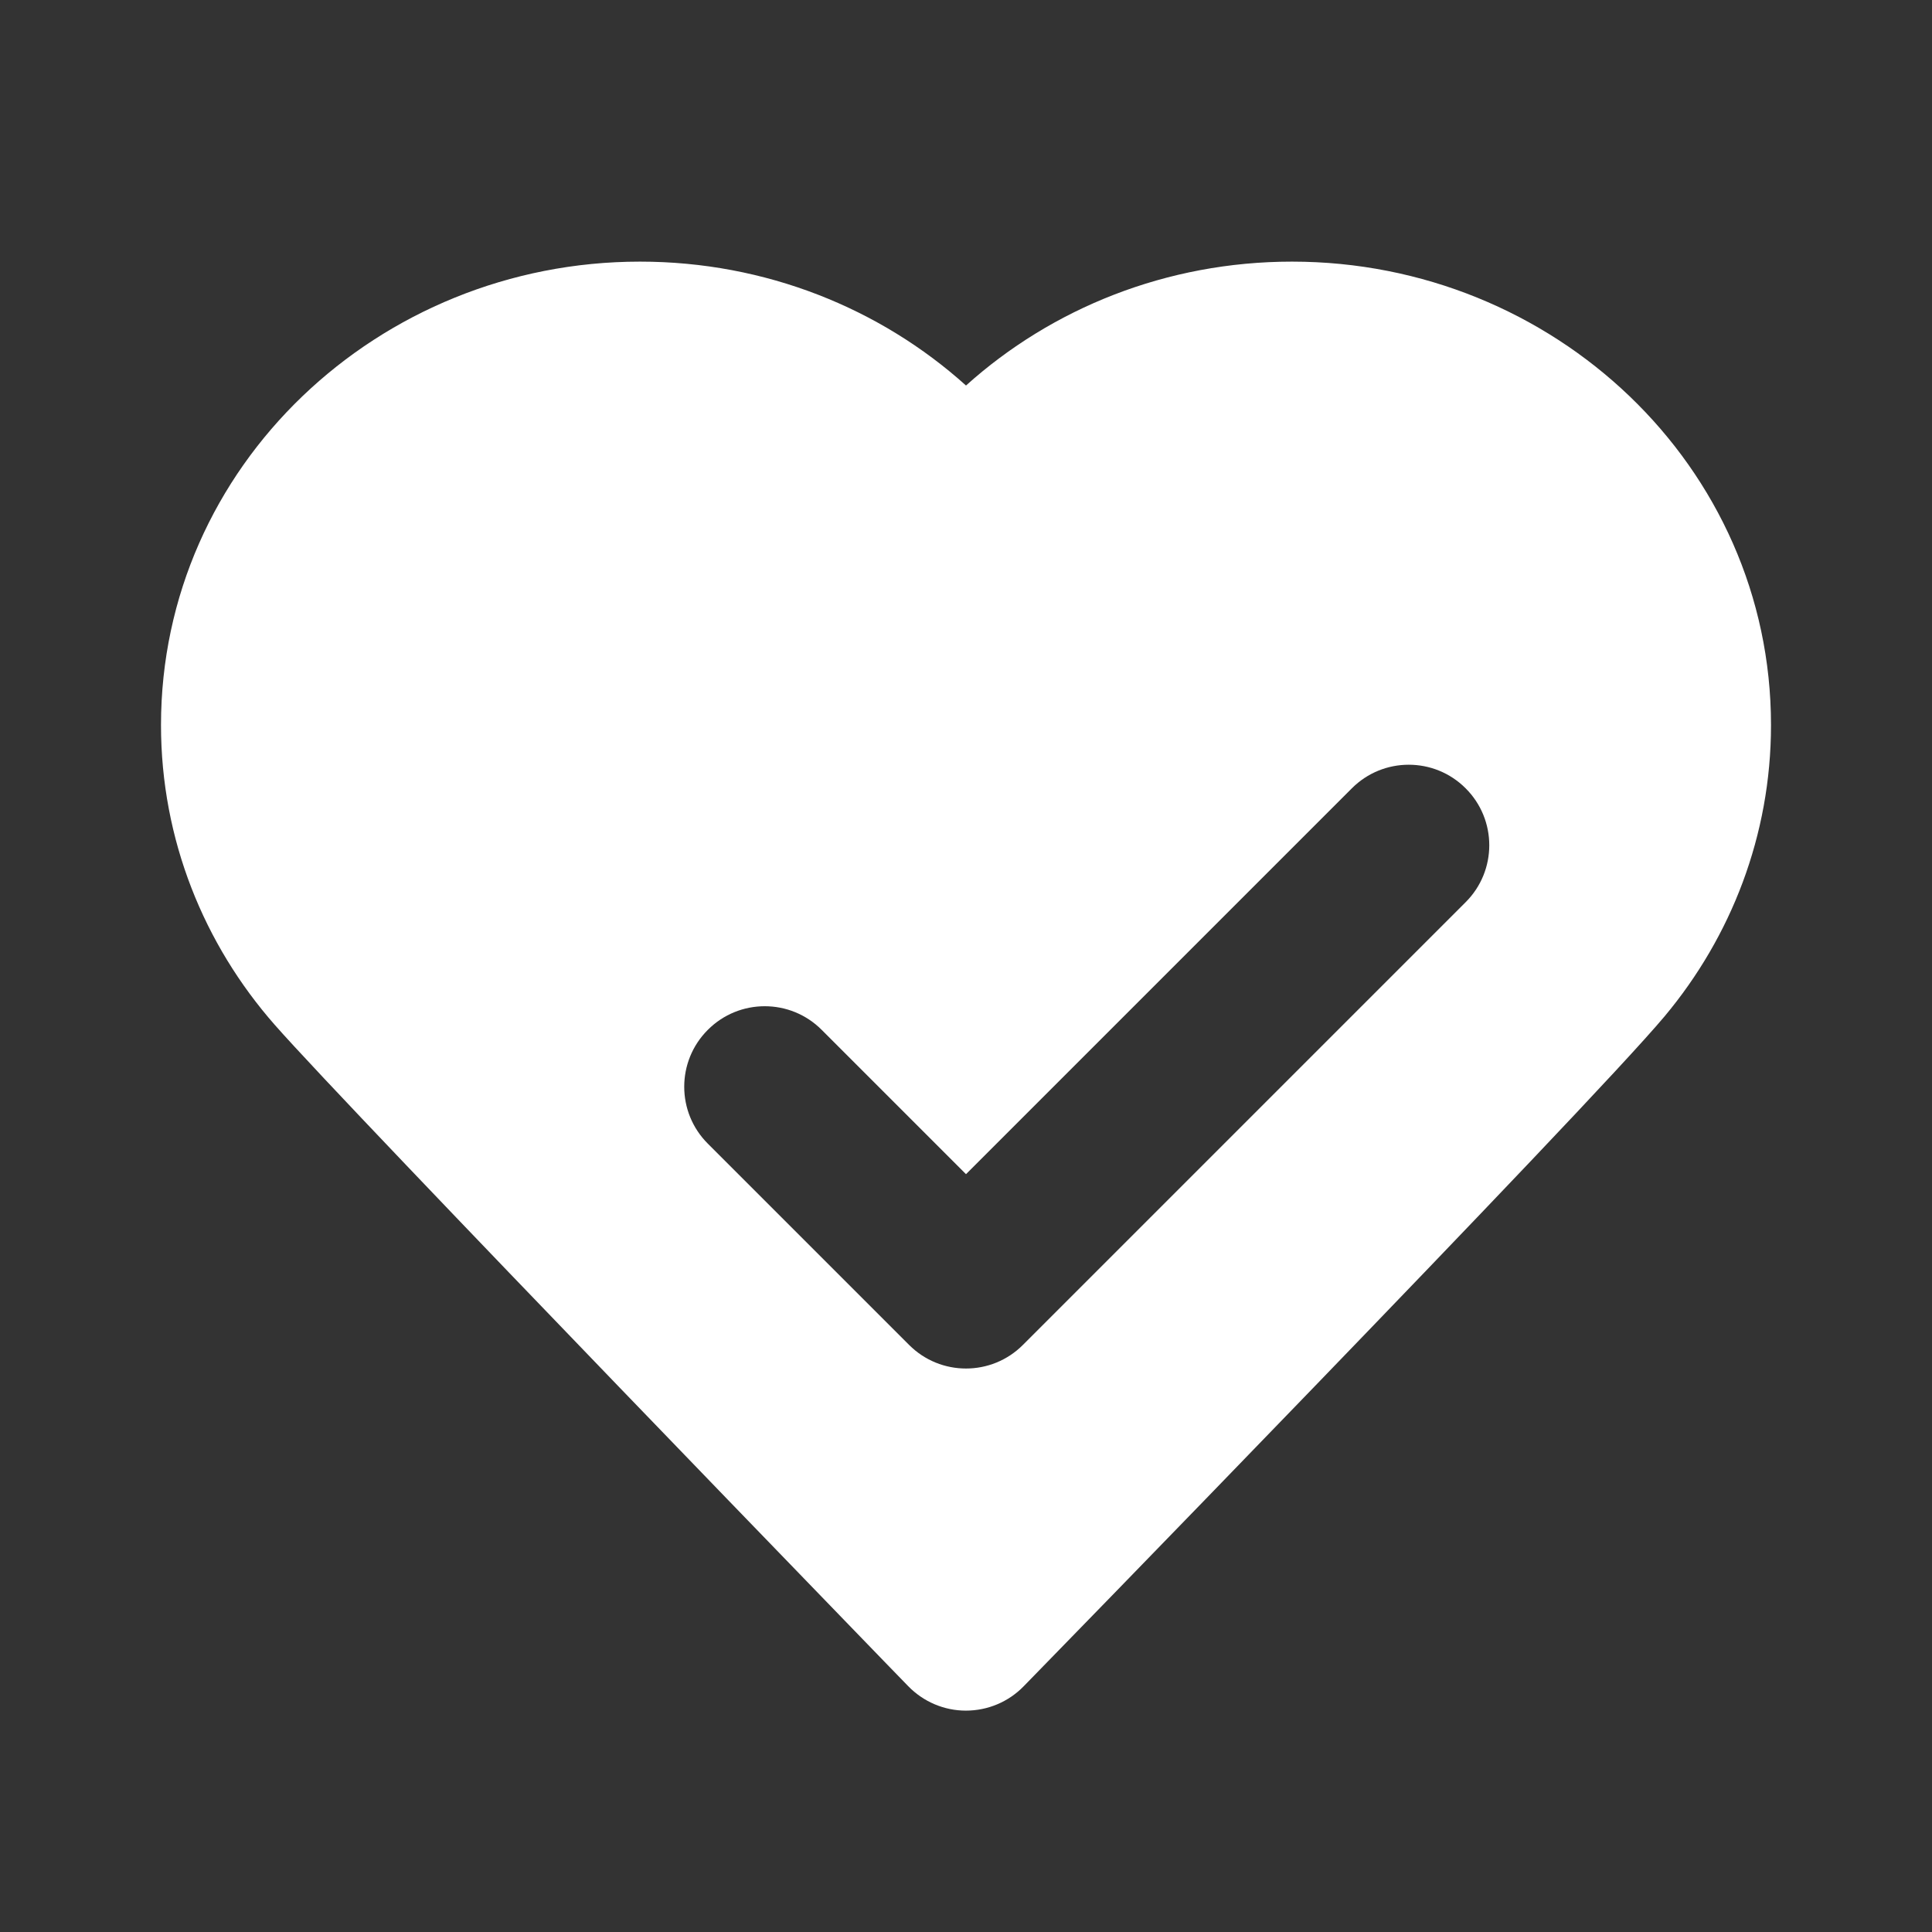 <svg width="24" height="24" viewBox="0 0 24 24" fill="none" xmlns="http://www.w3.org/2000/svg">
<rect x="0" y="0" width="24" height="24" fill="#333333" stroke="none"/>
<path fill-rule="evenodd" clip-rule="evenodd" d="M12 4.789C10.935 3.831 9.509 3.25 7.95 3.25C4.702 3.25 2 5.79 2 9.007C2 10.431 2.535 11.732 3.413 12.731C3.887 13.271 5.869 15.34 7.703 17.243C8.626 18.201 9.521 19.127 10.185 19.813C10.517 20.156 10.791 20.439 10.982 20.637L11.282 20.946C11.47 21.14 11.729 21.25 11.998 21.25C12.269 21.25 12.527 21.142 12.716 20.948L13.019 20.637C13.213 20.438 13.49 20.153 13.826 19.808C14.497 19.117 15.402 18.185 16.335 17.218C18.181 15.306 20.196 13.202 20.68 12.623C21.502 11.639 22 10.38 22 9.007C22 5.79 19.298 3.25 16.05 3.25C14.491 3.25 13.065 3.831 12 4.789ZM18.207 11.207C18.598 10.817 18.598 10.183 18.207 9.793C17.817 9.402 17.183 9.402 16.793 9.793L12 14.586L10.207 12.793C9.817 12.402 9.183 12.402 8.793 12.793C8.402 13.183 8.402 13.817 8.793 14.207L11.293 16.707C11.683 17.098 12.317 17.098 12.707 16.707L18.207 11.207Z" fill="white"/>
</svg>

